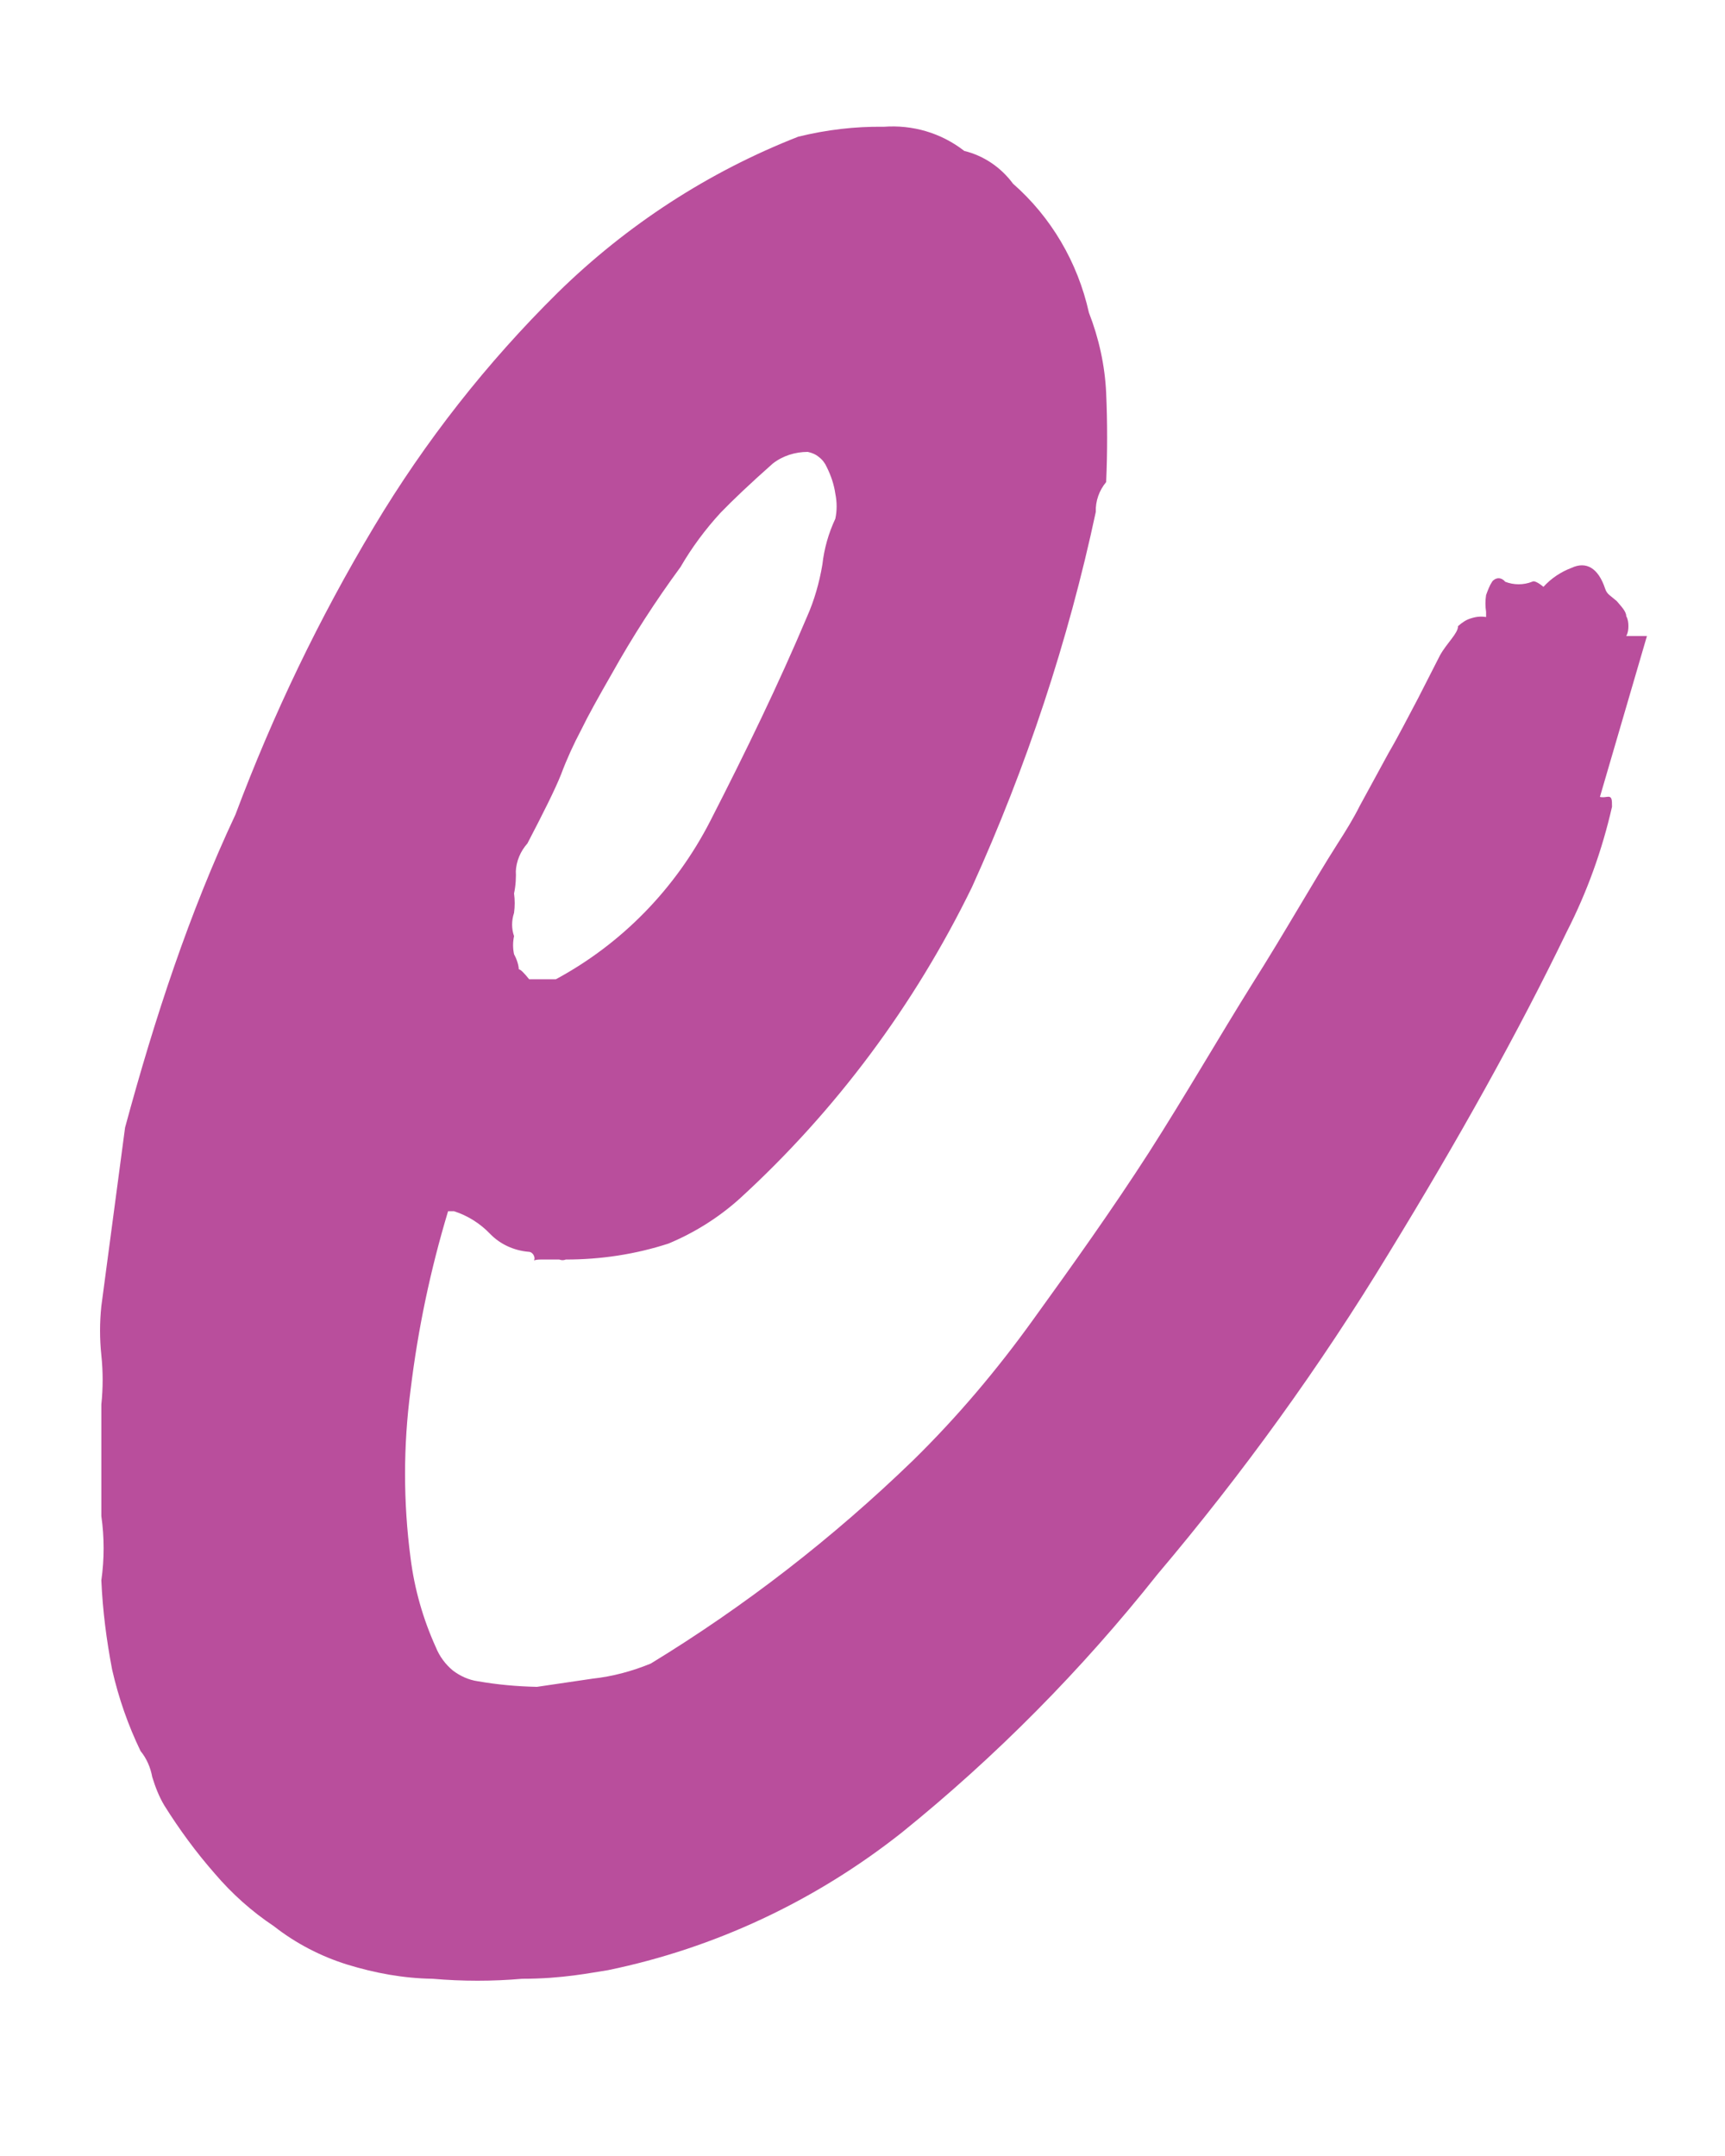 <svg width="4" height="5" viewBox="0 0 4 5" fill="none" xmlns="http://www.w3.org/2000/svg">
<path d="M0.29 2.615L0.235 3.029C0.231 3.067 0.231 3.105 0.235 3.143C0.239 3.181 0.239 3.219 0.235 3.257C0.235 3.303 0.235 3.344 0.235 3.387V3.516C0.242 3.565 0.242 3.616 0.235 3.665C0.238 3.735 0.247 3.804 0.26 3.872C0.275 3.938 0.297 4.001 0.326 4.061C0.34 4.078 0.349 4.099 0.353 4.121C0.36 4.144 0.369 4.167 0.381 4.187C0.416 4.243 0.455 4.296 0.498 4.345C0.538 4.392 0.584 4.433 0.635 4.467C0.686 4.507 0.744 4.537 0.805 4.556C0.87 4.576 0.936 4.588 1.003 4.589C1.073 4.595 1.142 4.595 1.211 4.589C1.305 4.589 1.37 4.575 1.41 4.569C1.657 4.518 1.89 4.409 2.091 4.25C2.309 4.074 2.508 3.873 2.684 3.651C2.881 3.418 3.061 3.169 3.22 2.907C3.381 2.644 3.52 2.395 3.633 2.161C3.68 2.069 3.715 1.972 3.738 1.871C3.738 1.854 3.738 1.846 3.726 1.848C3.714 1.85 3.71 1.848 3.71 1.848L3.819 1.475H3.795H3.771C3.775 1.468 3.776 1.46 3.776 1.452C3.776 1.444 3.775 1.436 3.771 1.429C3.771 1.417 3.757 1.404 3.749 1.394L3.732 1.38C3.727 1.376 3.724 1.371 3.722 1.365C3.706 1.317 3.678 1.301 3.644 1.317C3.62 1.326 3.597 1.341 3.579 1.361C3.567 1.351 3.557 1.346 3.553 1.349C3.533 1.357 3.51 1.357 3.49 1.349C3.488 1.346 3.486 1.345 3.483 1.343C3.481 1.342 3.478 1.341 3.475 1.341C3.472 1.341 3.469 1.342 3.467 1.343C3.464 1.345 3.462 1.346 3.46 1.349C3.454 1.358 3.45 1.369 3.446 1.38C3.444 1.393 3.444 1.406 3.446 1.419C3.446 1.431 3.446 1.436 3.446 1.431C3.435 1.429 3.423 1.43 3.411 1.434C3.4 1.437 3.39 1.444 3.381 1.452C3.381 1.469 3.355 1.491 3.339 1.52L3.288 1.62C3.266 1.661 3.244 1.705 3.22 1.746L3.153 1.869C3.138 1.899 3.12 1.928 3.102 1.956C3.044 2.047 2.979 2.163 2.903 2.283C2.828 2.403 2.749 2.54 2.664 2.673C2.579 2.805 2.487 2.934 2.396 3.06C2.312 3.177 2.219 3.287 2.117 3.387C1.931 3.567 1.727 3.725 1.509 3.858C1.465 3.876 1.42 3.888 1.374 3.893L1.245 3.912C1.199 3.911 1.154 3.907 1.108 3.899C1.087 3.896 1.067 3.887 1.05 3.874C1.033 3.86 1.019 3.841 1.011 3.821C0.981 3.755 0.961 3.685 0.952 3.613C0.935 3.484 0.935 3.353 0.952 3.224C0.969 3.083 0.998 2.945 1.039 2.809H1.053C1.084 2.819 1.113 2.837 1.136 2.861C1.16 2.886 1.192 2.9 1.225 2.903C1.237 2.903 1.241 2.917 1.239 2.921C1.237 2.925 1.239 2.921 1.253 2.921H1.297C1.302 2.923 1.307 2.923 1.312 2.921C1.393 2.921 1.473 2.909 1.55 2.884C1.61 2.859 1.666 2.824 1.715 2.78C1.937 2.577 2.12 2.332 2.254 2.057C2.38 1.779 2.477 1.487 2.541 1.187C2.54 1.162 2.549 1.137 2.565 1.118C2.568 1.049 2.568 0.98 2.565 0.911C2.562 0.847 2.548 0.784 2.525 0.725C2.499 0.608 2.437 0.503 2.349 0.426C2.321 0.388 2.281 0.361 2.236 0.35C2.182 0.308 2.116 0.289 2.049 0.294C1.983 0.293 1.916 0.301 1.851 0.317C1.644 0.398 1.454 0.521 1.293 0.679C1.129 0.841 0.986 1.023 0.867 1.222C0.74 1.434 0.633 1.657 0.546 1.889C0.439 2.117 0.359 2.36 0.29 2.615ZM1.196 2.022C1.197 1.997 1.207 1.974 1.223 1.956C1.261 1.883 1.287 1.831 1.301 1.796C1.314 1.761 1.33 1.726 1.348 1.692C1.364 1.659 1.388 1.616 1.419 1.562C1.467 1.476 1.52 1.394 1.578 1.315C1.604 1.27 1.636 1.227 1.671 1.189C1.699 1.16 1.74 1.121 1.792 1.075C1.815 1.057 1.844 1.048 1.873 1.048C1.883 1.05 1.892 1.054 1.899 1.06C1.907 1.066 1.913 1.074 1.917 1.083C1.927 1.103 1.934 1.124 1.937 1.145C1.941 1.165 1.941 1.184 1.937 1.203C1.921 1.237 1.911 1.273 1.907 1.309C1.9 1.351 1.888 1.393 1.871 1.431C1.806 1.585 1.73 1.742 1.647 1.904C1.566 2.062 1.441 2.189 1.289 2.271H1.265H1.241H1.227C1.215 2.256 1.207 2.248 1.203 2.248C1.203 2.248 1.203 2.233 1.192 2.213C1.189 2.199 1.189 2.185 1.192 2.171C1.192 2.155 1.192 2.15 1.192 2.171C1.186 2.154 1.186 2.135 1.192 2.117C1.194 2.102 1.194 2.087 1.192 2.072C1.196 2.053 1.197 2.034 1.196 2.016V2.022Z" fill="#B94E9C"/>
</svg>
